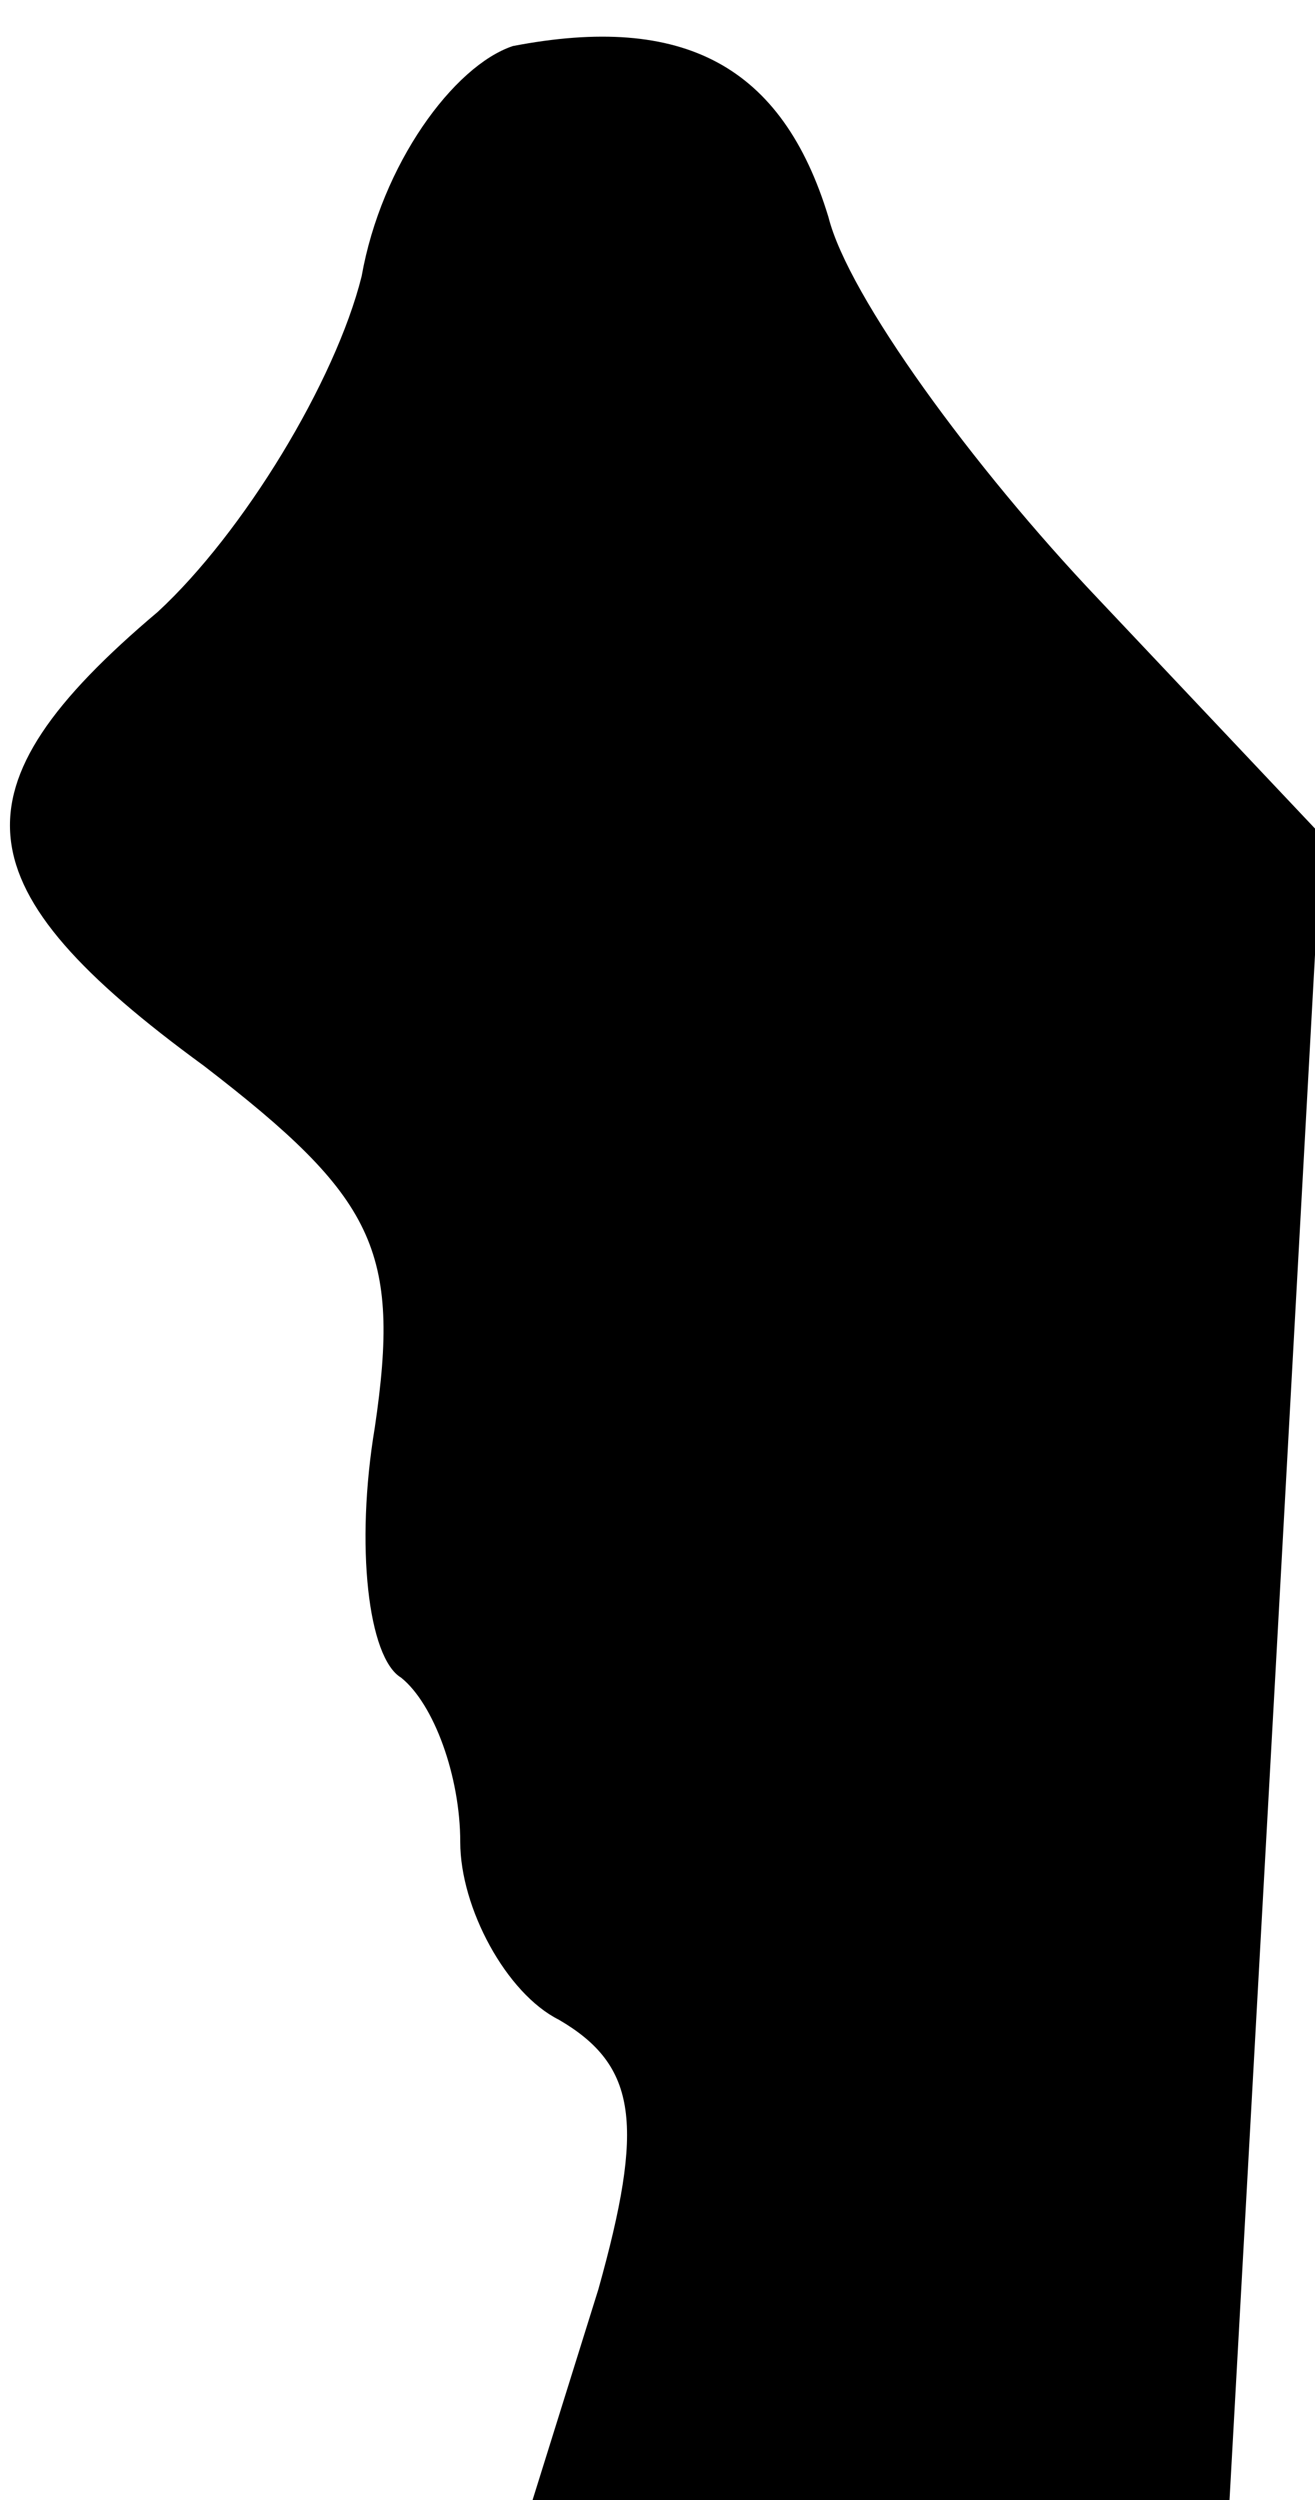 <?xml version="1.0" standalone="no"?>
<!DOCTYPE svg PUBLIC "-//W3C//DTD SVG 20010904//EN"
 "http://www.w3.org/TR/2001/REC-SVG-20010904/DTD/svg10.dtd">
<svg version="1.0" xmlns="http://www.w3.org/2000/svg"
 width="20pt" height="38pt" viewBox="0 0 20 38"
 preserveAspectRatio="xMidYMid meet">
<g transform="translate(0,38) scale(0.1,-0.1)"
fill="#000000" stroke="none">
<path fill="#000000" stroke="none" d="M78 373 c-9 -3 -20 -18 -23 -35 -4 -16
-18 -39 -31 -51 -32 -27 -30 -42 7 -69 26 -20 30 -28 26 -55 -3 -18 -1 -35 4
-38 5 -4 9 -15 9 -25 0 -10 7 -23 15 -27 12 -7 13 -16 6 -41 l-10 -32 53 0 53
0 7 126 7 127 -34 36 c-19 20 -38 46 -41 58 -7 23 -22 31 -48 26z"/>
</g>
</svg>
